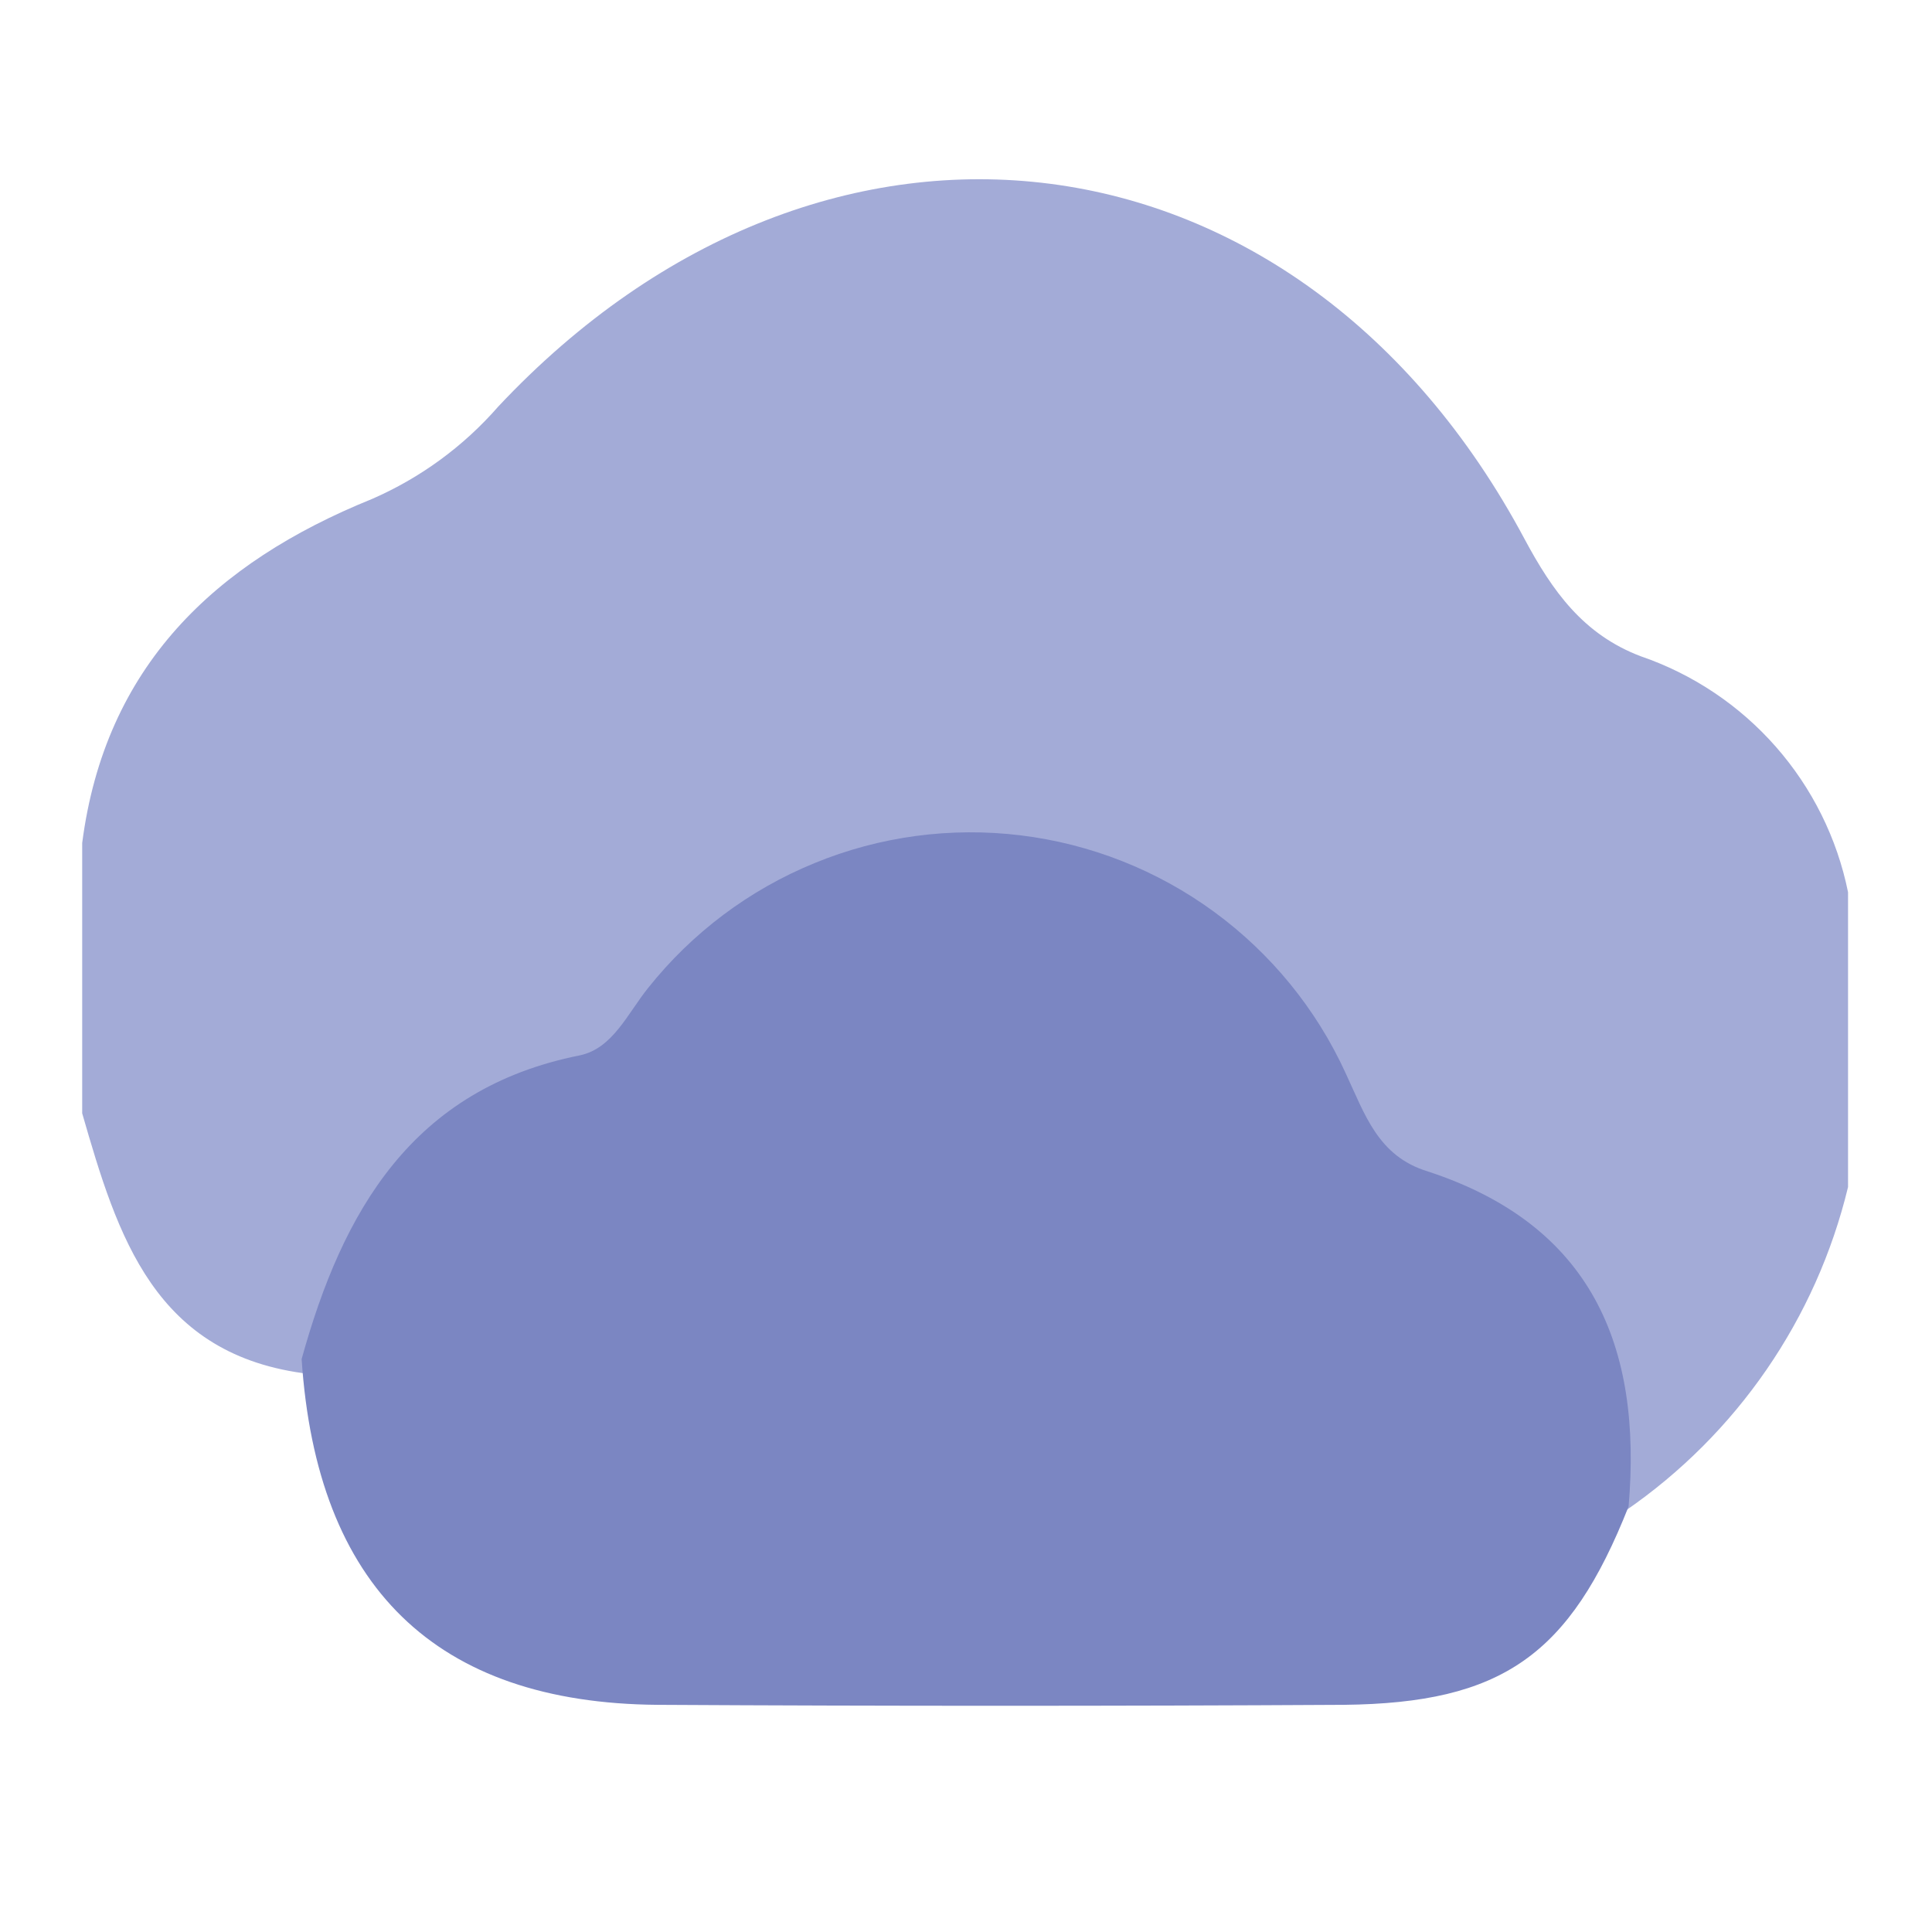 <svg width="24" height="24" viewBox="0 0 24 24" fill="none" xmlns="http://www.w3.org/2000/svg">
<path d="M22.957 11.083V14.746C22.562 16.383 21.576 17.815 20.189 18.769C19.77 18.464 19.691 18.021 19.627 17.569C19.57 17.088 19.391 16.629 19.107 16.236C18.823 15.844 18.442 15.53 18.003 15.326C17.196 14.896 16.531 14.24 16.089 13.439C14.257 10.442 11.046 10.1 8.558 12.597C8.305 12.85 8.097 13.183 7.78 13.317C6.974 13.621 6.241 14.091 5.63 14.697C5.018 15.303 4.541 16.031 4.23 16.834C4.181 16.962 3.995 17.017 3.851 17.069C1.916 16.846 1.461 15.356 1.021 13.83V10.472C1.305 8.283 2.661 6.992 4.62 6.199C5.222 5.937 5.758 5.545 6.189 5.051C10.268 0.704 16.147 1.47 18.937 6.693C19.285 7.343 19.667 7.881 20.381 8.152C21.029 8.374 21.607 8.761 22.059 9.275C22.511 9.789 22.821 10.412 22.957 11.083Z" fill="#A3ABD7"/>
<path d="M20.231 18.714C19.499 20.564 18.659 21.156 16.696 21.178C13.847 21.194 11.004 21.194 8.167 21.178C5.411 21.156 3.934 19.712 3.747 16.883C4.254 15.051 5.118 13.525 7.203 13.11C7.612 13.024 7.795 12.591 8.051 12.273C8.596 11.588 9.308 11.053 10.118 10.722C10.928 10.389 11.81 10.271 12.679 10.377C13.548 10.483 14.375 10.81 15.082 11.327C15.788 11.844 16.351 12.533 16.715 13.329C16.956 13.845 17.118 14.361 17.731 14.55C19.773 15.216 20.402 16.721 20.231 18.714Z" fill="#7B86C2"/>
</svg>
